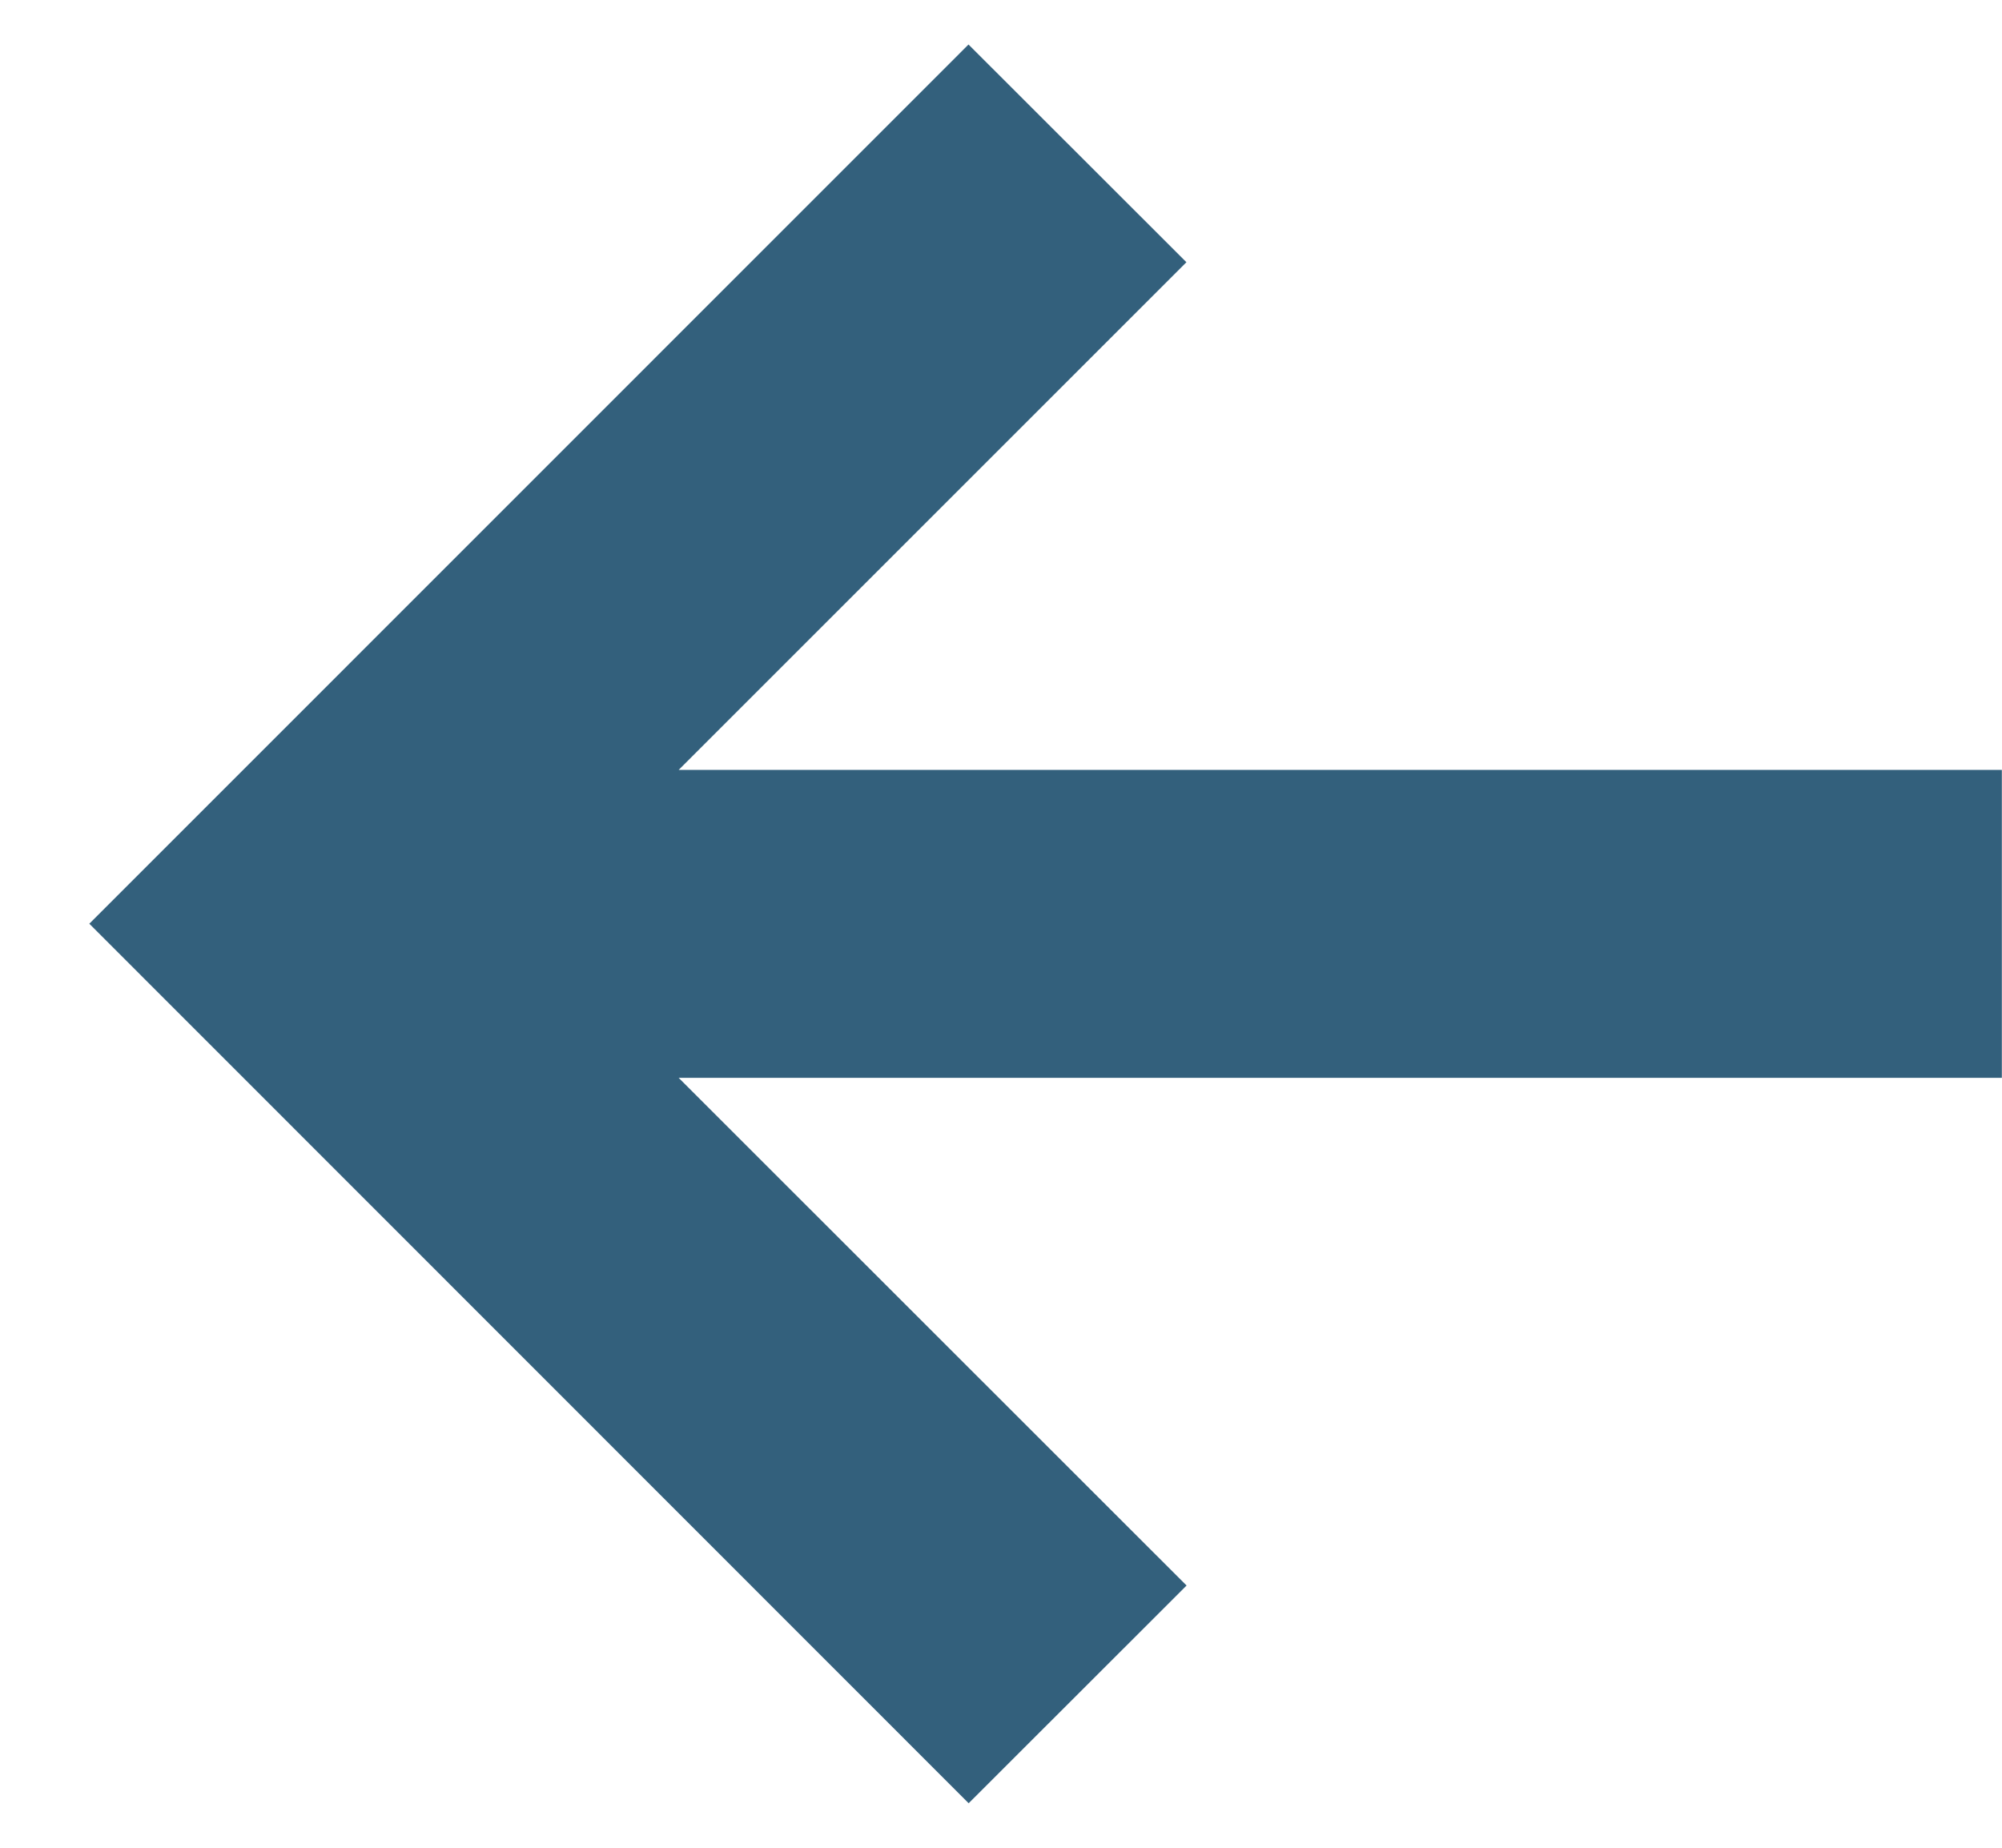 <svg width="13" height="12" fill="none" xmlns="http://www.w3.org/2000/svg"><path d="m4.407 5 3.297-3.297L6.289.289.58 5.999l5.71 5.712 1.415-1.414L4.407 7h8.592V5H4.407Z" fill="#00395C" fill-opacity=".8"/></svg>